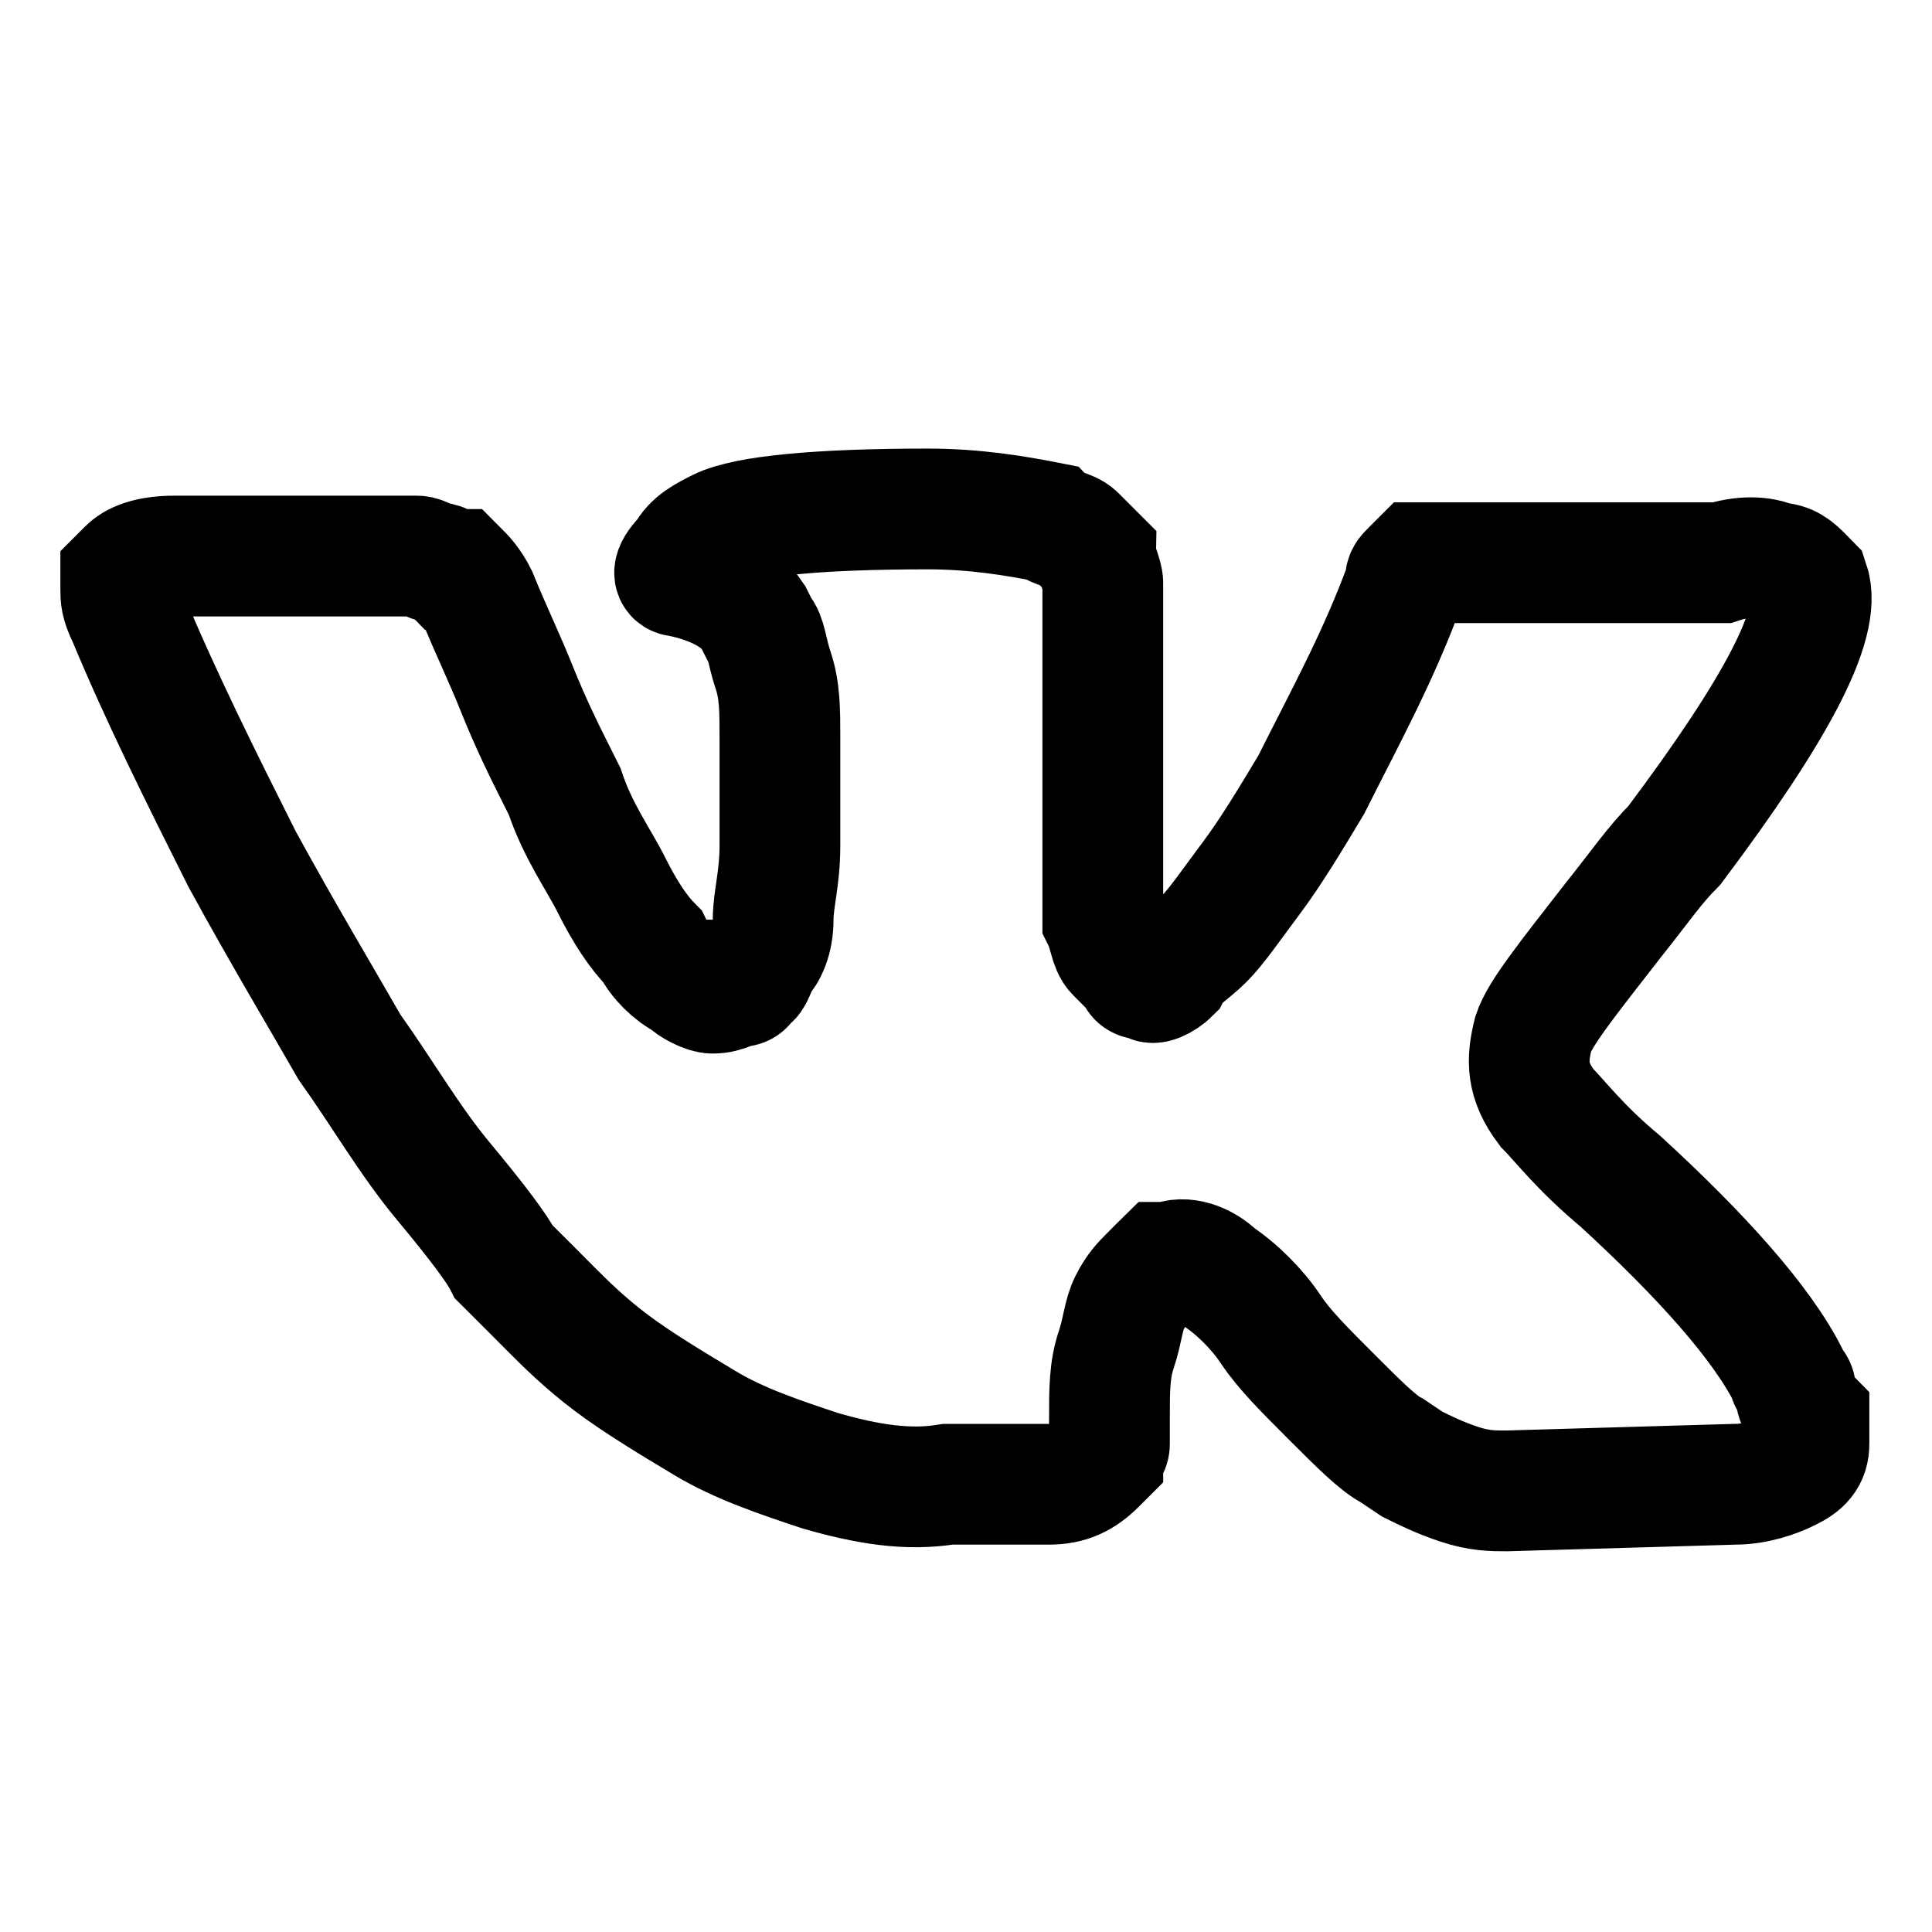 <svg width="16" height="16" viewBox="0 0 16 16" xmlns="http://www.w3.org/2000/svg">
<path d="M14.87 11.512C14.87 11.456 14.814 11.456 14.814 11.4C14.591 10.955 14.09 10.398 13.422 9.785C13.088 9.507 12.92 9.284 12.809 9.172C12.642 8.95 12.642 8.782 12.698 8.56C12.753 8.393 12.976 8.114 13.366 7.613C13.589 7.334 13.7 7.167 13.867 7C14.703 5.886 15.093 5.162 14.981 4.828L14.926 4.772C14.87 4.716 14.814 4.66 14.703 4.66C14.591 4.605 14.424 4.605 14.257 4.66H12.14C12.085 4.66 12.085 4.66 11.973 4.66C11.918 4.66 11.862 4.66 11.862 4.66H11.806H11.751L11.695 4.716C11.639 4.772 11.639 4.772 11.639 4.828C11.416 5.44 11.138 5.942 10.859 6.499C10.692 6.777 10.525 7.056 10.358 7.278C10.191 7.501 10.079 7.668 9.968 7.78C9.857 7.891 9.745 7.947 9.69 8.058C9.634 8.114 9.523 8.17 9.523 8.114C9.467 8.114 9.411 8.114 9.411 8.058C9.355 8.003 9.3 7.947 9.244 7.891C9.188 7.836 9.188 7.724 9.133 7.613C9.133 7.501 9.133 7.39 9.133 7.334C9.133 7.278 9.133 7.111 9.133 7C9.133 6.833 9.133 6.721 9.133 6.666C9.133 6.499 9.133 6.276 9.133 6.053C9.133 5.83 9.133 5.663 9.133 5.552C9.133 5.44 9.133 5.273 9.133 5.162C9.133 4.995 9.133 4.883 9.133 4.828C9.133 4.772 9.077 4.66 9.077 4.605C9.021 4.549 8.965 4.493 8.91 4.438C8.854 4.382 8.743 4.382 8.687 4.326C8.408 4.271 8.074 4.215 7.684 4.215C6.793 4.215 6.18 4.271 5.958 4.382C5.846 4.438 5.735 4.493 5.679 4.605C5.568 4.716 5.568 4.772 5.623 4.772C5.902 4.828 6.125 4.939 6.236 5.106L6.292 5.217C6.347 5.273 6.347 5.385 6.403 5.552C6.459 5.719 6.459 5.886 6.459 6.109C6.459 6.443 6.459 6.777 6.459 7C6.459 7.278 6.403 7.446 6.403 7.613C6.403 7.78 6.347 7.891 6.292 7.947C6.236 8.058 6.236 8.114 6.18 8.114C6.18 8.114 6.18 8.17 6.125 8.17C6.069 8.17 6.013 8.225 5.902 8.225C5.846 8.225 5.735 8.17 5.679 8.114C5.568 8.058 5.456 7.947 5.401 7.836C5.289 7.724 5.178 7.557 5.066 7.334C4.955 7.111 4.788 6.889 4.676 6.554L4.565 6.332C4.509 6.22 4.398 5.997 4.286 5.719C4.175 5.44 4.064 5.217 3.952 4.939C3.897 4.828 3.841 4.772 3.785 4.716H3.729C3.729 4.716 3.674 4.66 3.618 4.66C3.562 4.66 3.507 4.605 3.451 4.605H1.446C1.223 4.605 1.111 4.66 1.056 4.716L1 4.772C1 4.772 1 4.828 1 4.883C1 4.939 1 4.995 1.056 5.106C1.334 5.775 1.668 6.443 2.003 7.111C2.337 7.724 2.671 8.281 2.894 8.671C3.172 9.061 3.395 9.451 3.674 9.785C3.952 10.119 4.119 10.342 4.175 10.454C4.286 10.565 4.342 10.621 4.398 10.676L4.565 10.844C4.676 10.955 4.843 11.122 5.066 11.289C5.289 11.456 5.568 11.623 5.846 11.79C6.125 11.957 6.459 12.069 6.793 12.18C7.183 12.292 7.517 12.347 7.851 12.292H8.687C8.854 12.292 8.965 12.236 9.077 12.125L9.133 12.069C9.133 12.013 9.188 12.013 9.188 11.957C9.188 11.902 9.188 11.846 9.188 11.735C9.188 11.512 9.188 11.345 9.244 11.178C9.3 11.011 9.3 10.899 9.355 10.788C9.411 10.676 9.467 10.621 9.523 10.565C9.578 10.509 9.634 10.454 9.634 10.454H9.69C9.801 10.398 9.968 10.454 10.079 10.565C10.247 10.676 10.414 10.844 10.525 11.011C10.636 11.178 10.804 11.345 11.027 11.568C11.249 11.79 11.416 11.957 11.528 12.013L11.695 12.125C11.806 12.18 11.918 12.236 12.085 12.292C12.252 12.347 12.363 12.347 12.475 12.347L14.369 12.292C14.536 12.292 14.703 12.236 14.814 12.18C14.926 12.125 14.981 12.069 14.981 11.957C14.981 11.902 14.981 11.79 14.981 11.735C14.87 11.623 14.87 11.568 14.87 11.512Z" fill="none" stroke="currentColor"/>
</svg>
